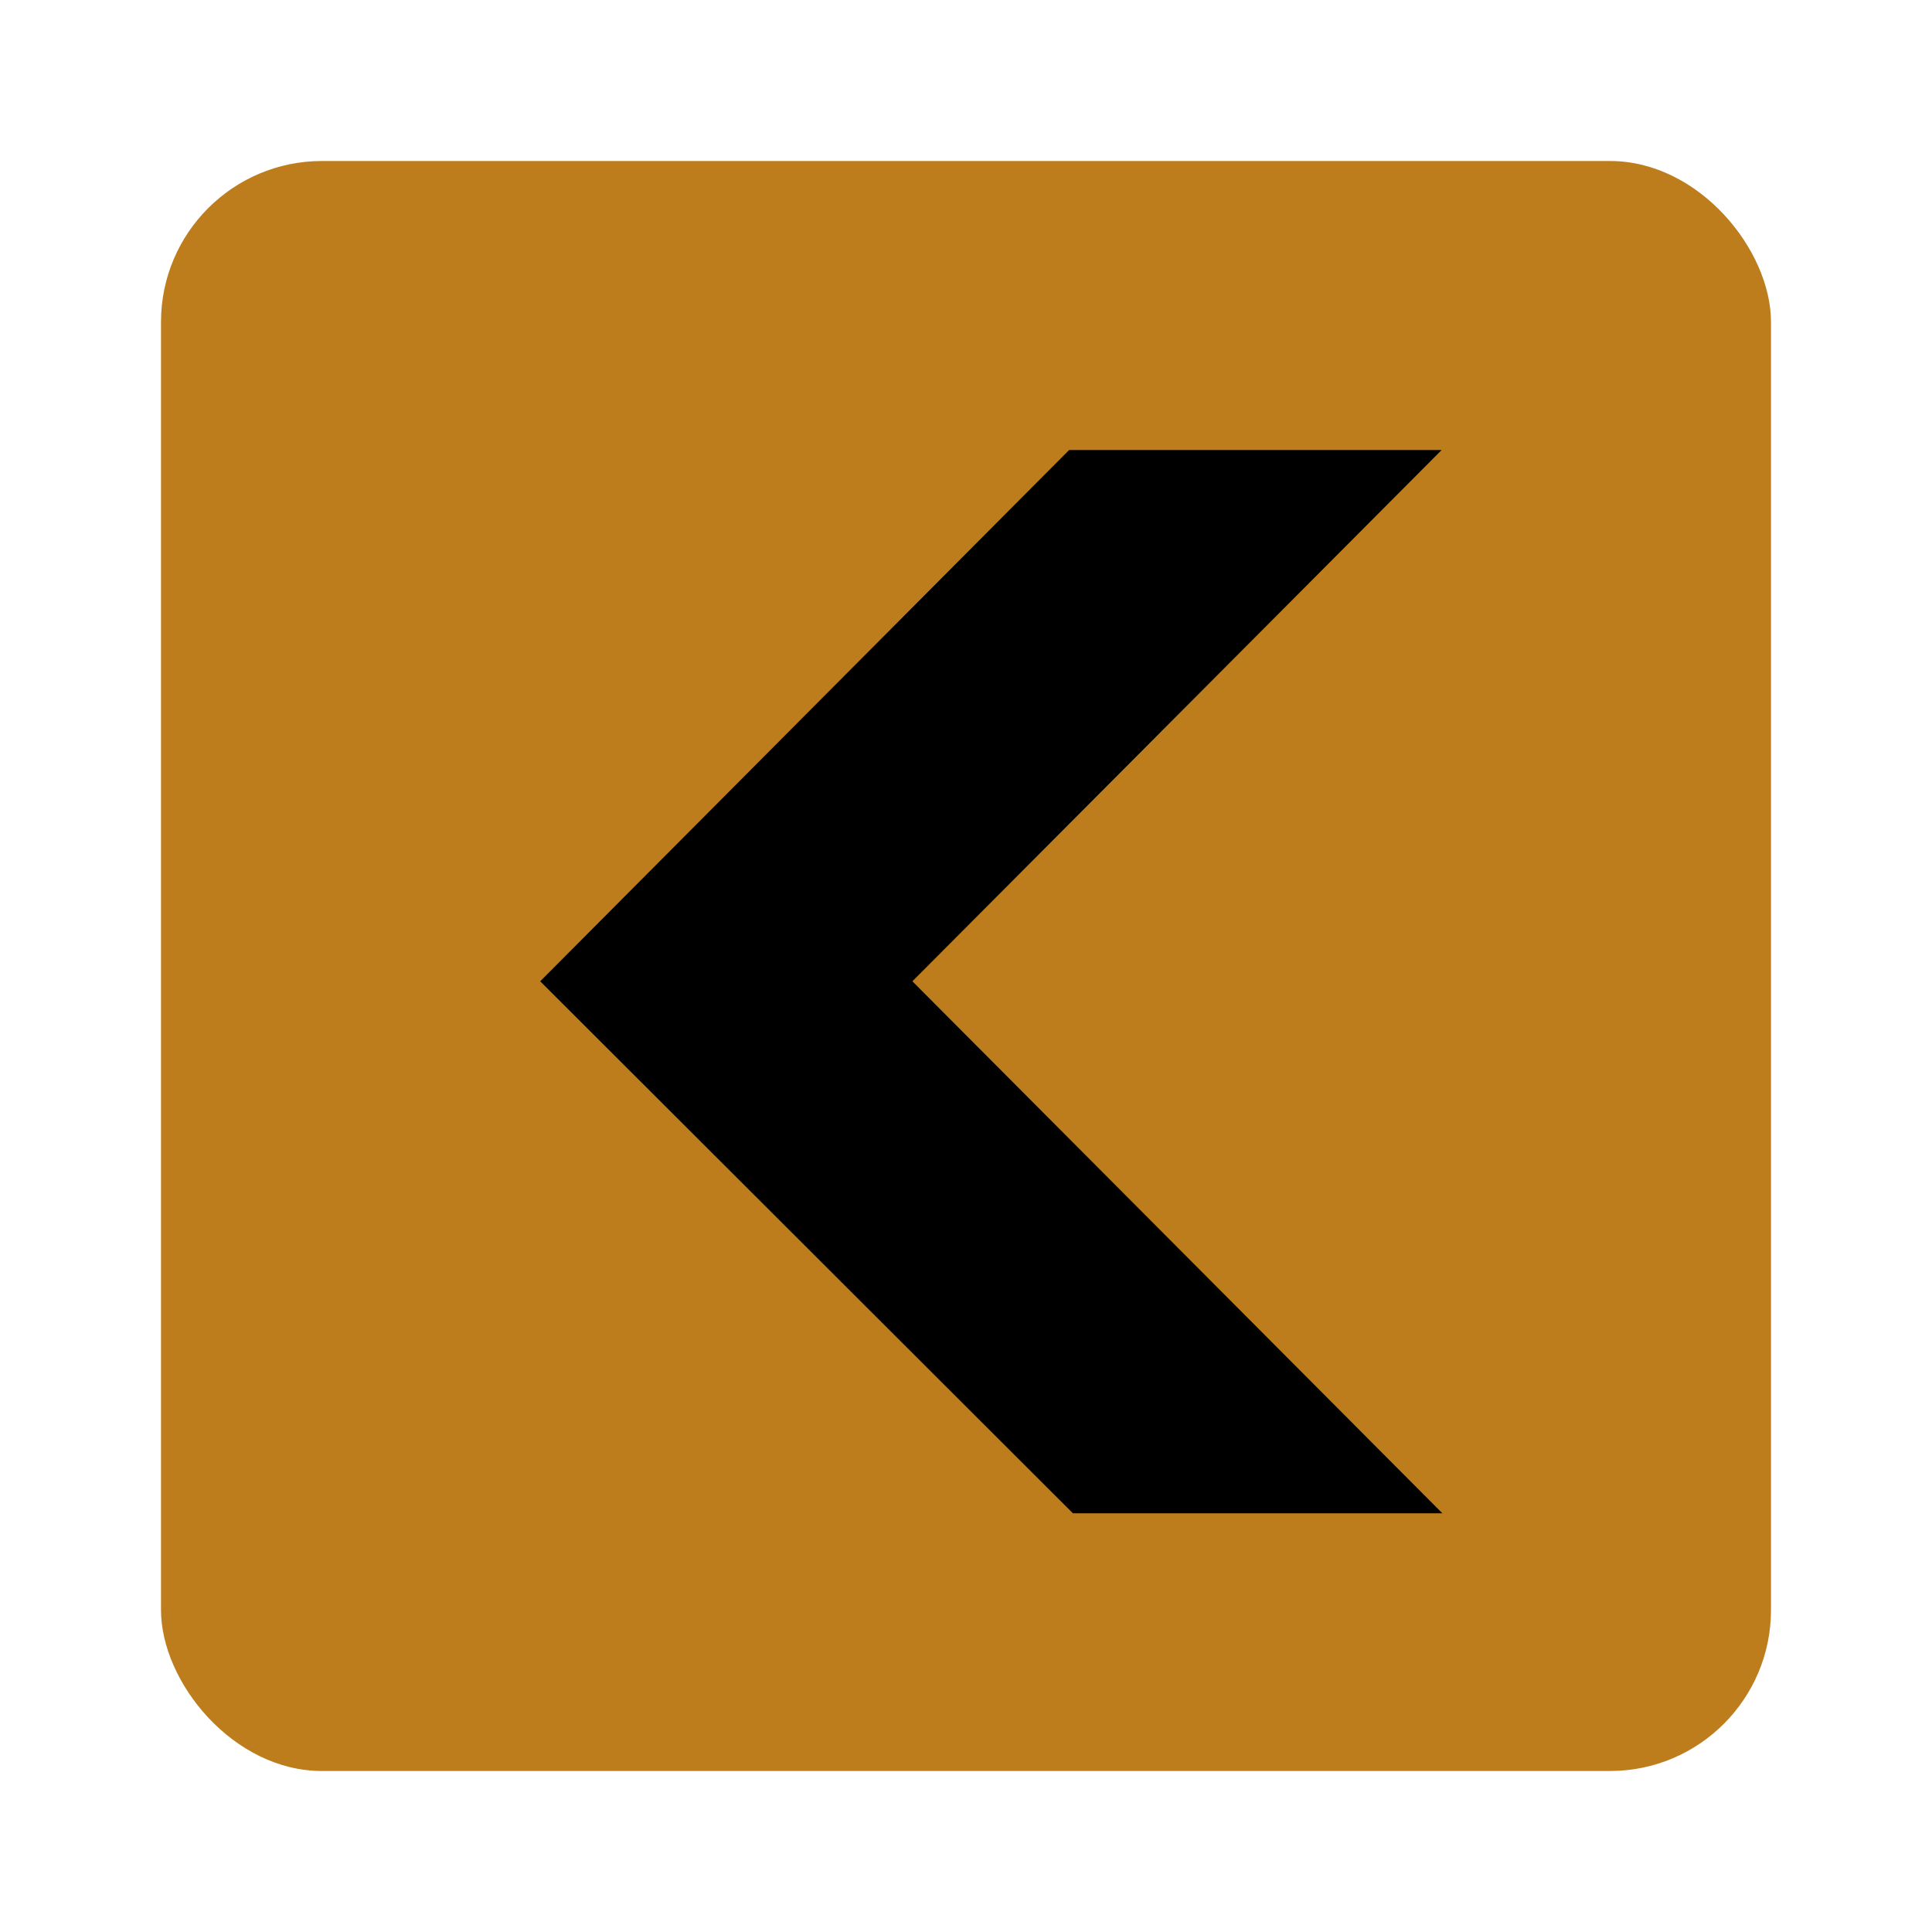 <svg width="48" height="48" viewBox="0 0 48 48" fill="none" xmlns="http://www.w3.org/2000/svg">
<g filter="url(#filter0_d_2756_16925)">
<rect x="44" y="40" width="40" height="40" rx="4" transform="rotate(-180 44 40)" fill="#BD7D1C"/>
<g clip-path="url(#clip0_2756_16925)">
<path fill-rule="evenodd" clip-rule="evenodd" d="M22.668 20.38L35.836 33.598L26.657 33.598L13.421 20.38L26.562 7.181L35.817 7.181L22.668 20.38Z" fill="black"/>
</g>
</g>
<defs>
<filter id="filter0_d_2756_16925" x="0" y="0" width="48" height="48" filterUnits="userSpaceOnUse" color-interpolation-filters="sRGB">
<feFlood flood-opacity="0" result="BackgroundImageFix"/>
<feColorMatrix in="SourceAlpha" type="matrix" values="0 0 0 0 0 0 0 0 0 0 0 0 0 0 0 0 0 0 127 0" result="hardAlpha"/>
<feOffset dy="4"/>
<feGaussianBlur stdDeviation="2"/>
<feComposite in2="hardAlpha" operator="out"/>
<feColorMatrix type="matrix" values="0 0 0 0 0 0 0 0 0 0 0 0 0 0 0 0 0 0 0.25 0"/>
<feBlend mode="normal" in2="BackgroundImageFix" result="effect1_dropShadow_2756_16925"/>
<feBlend mode="normal" in="SourceGraphic" in2="effect1_dropShadow_2756_16925" result="shape"/>
</filter>
<clipPath id="clip0_2756_16925">
<rect width="22.894" height="26.417" fill="white" transform="translate(35.836 33.598) rotate(-180)"/>
</clipPath>
</defs>
</svg>
